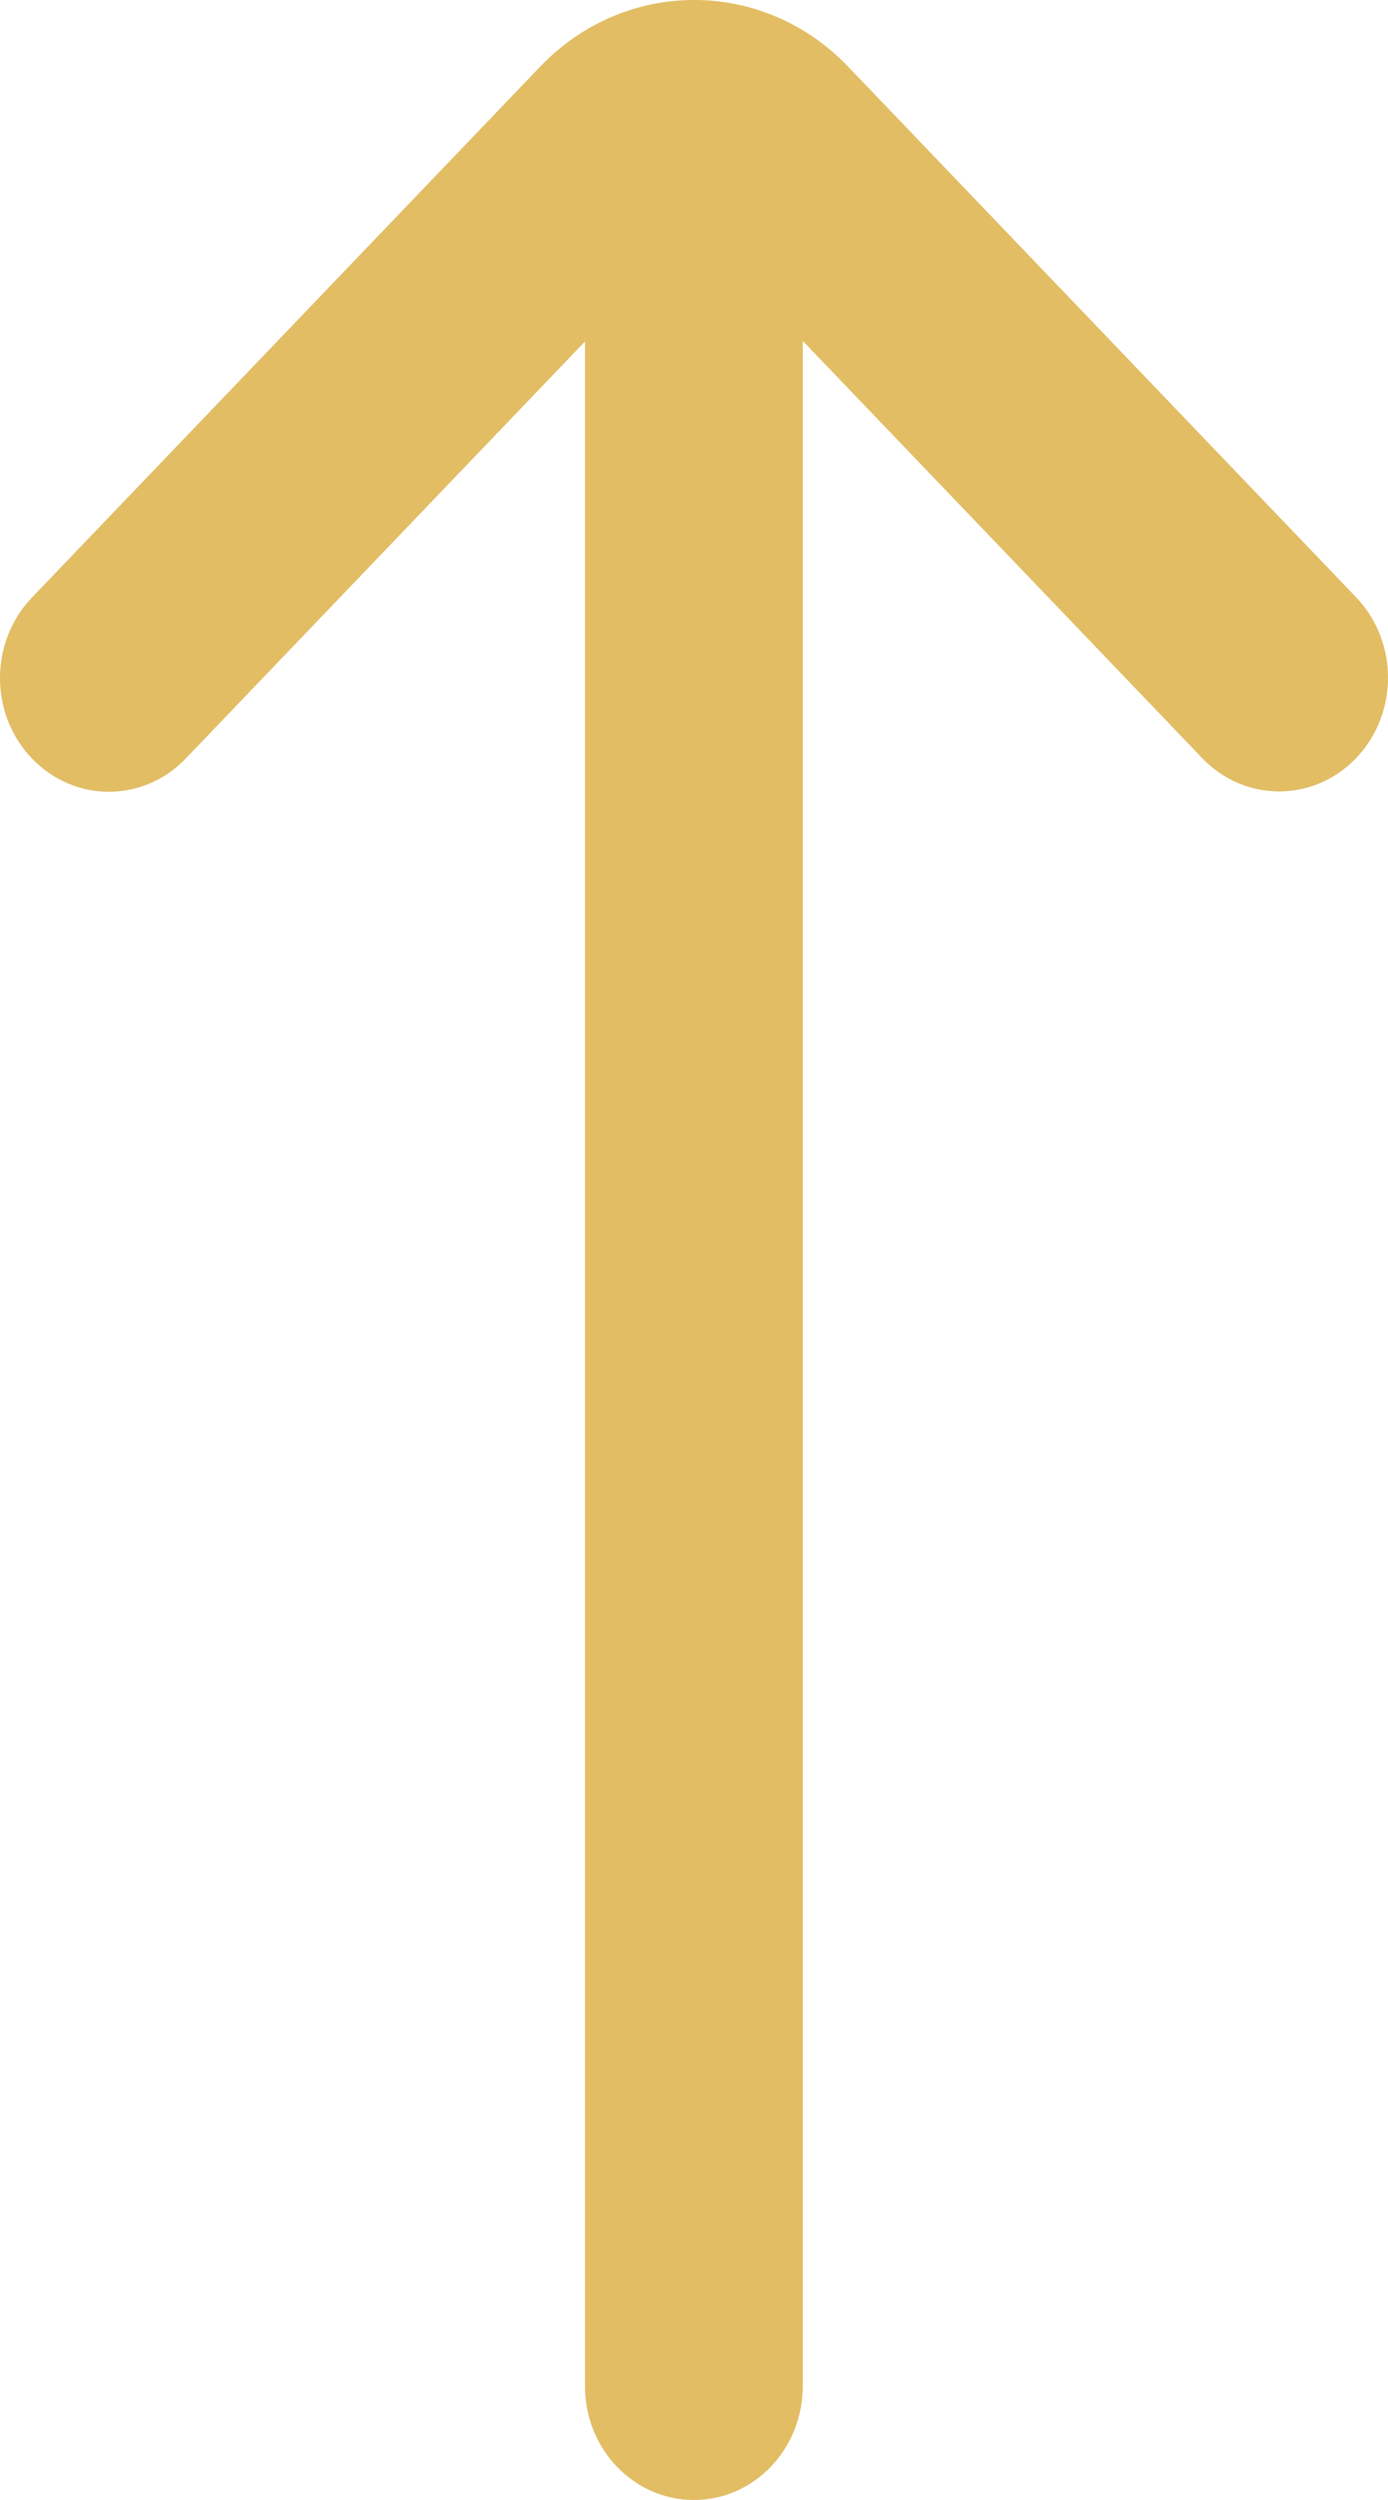 <svg width="30" height="54" viewBox="0 0 30 54" fill="none" xmlns="http://www.w3.org/2000/svg">
<path d="M25.983 16.375C26.902 17.335 28.392 17.335 29.311 16.375C30.23 15.416 30.23 13.86 29.311 12.901L18.331 1.439C16.493 -0.48 13.513 -0.48 11.675 1.439L0.689 12.908C-0.23 13.867 -0.23 15.423 0.689 16.382C1.608 17.342 3.098 17.342 4.017 16.382L12.644 7.376L12.644 51.543C12.644 52.9 13.698 54 14.998 54C16.297 54 17.351 52.9 17.351 51.543L17.351 7.364L25.983 16.375Z" fill="#E2BD64"/>
</svg>
